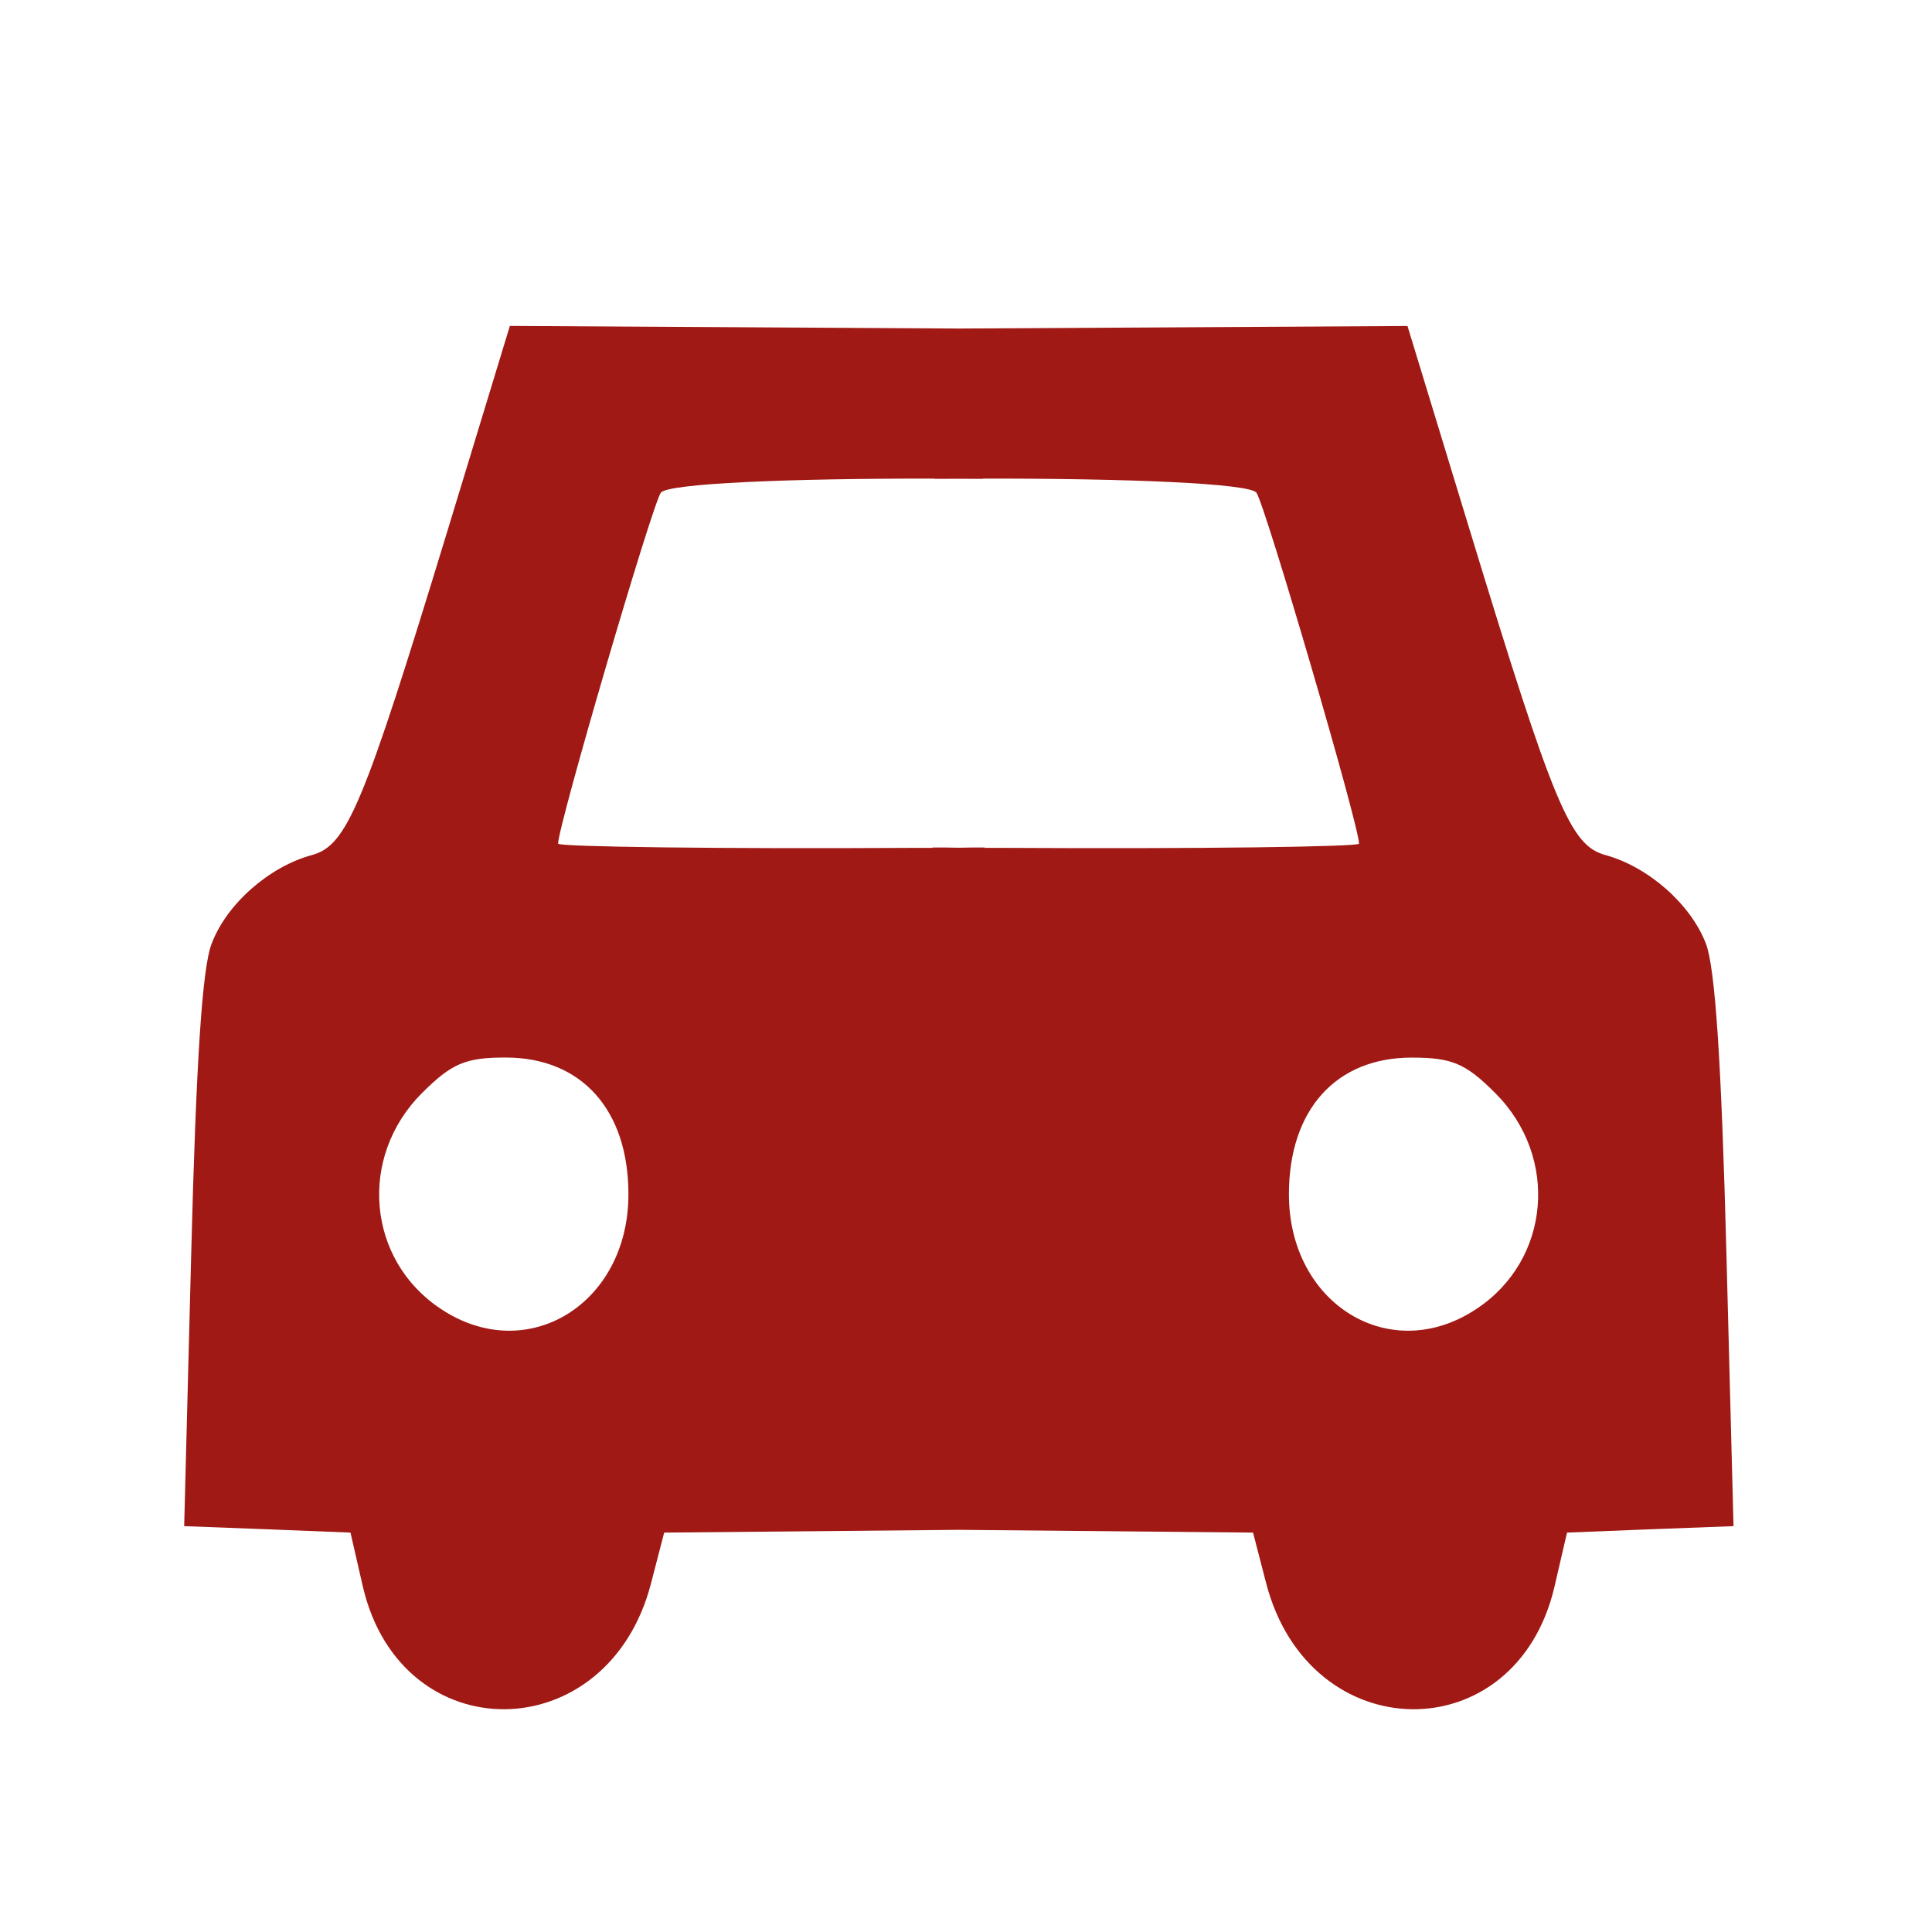 <?xml version="1.0" encoding="UTF-8" standalone="no"?>
<!-- Created with Inkscape (http://www.inkscape.org/) -->

<svg
   xmlns:dc="http://purl.org/dc/elements/1.1/"
   xmlns:cc="http://creativecommons.org/ns#"
   xmlns:rdf="http://www.w3.org/1999/02/22-rdf-syntax-ns#"
   xmlns:svg="http://www.w3.org/2000/svg"
   xmlns="http://www.w3.org/2000/svg"
   xmlns:sodipodi="http://sodipodi.sourceforge.net/DTD/sodipodi-0.dtd"
   xmlns:inkscape="http://www.inkscape.org/namespaces/inkscape"
   width="1000"
   height="1000"
   id="svg3361"
   version="1.1"
   inkscape:version="0.91 r13725"
   viewBox="0 0 1000 1000"
   sodipodi:docname="shop_car.svg">
  <defs
     id="defs3363" />
  <sodipodi:namedview
     id="base"
     pagecolor="#ffffff"
     bordercolor="#666666"
     borderopacity="1.0"
     inkscape:pageopacity="0.0"
     inkscape:pageshadow="2"
     inkscape:zoom="0.5"
     inkscape:cx="11.512342"
     inkscape:cy="336"
     inkscape:current-layer="layer1"
     showgrid="true"
     inkscape:grid-bbox="true"
     inkscape:document-units="px"
     inkscape:window-width="1920"
     inkscape:window-height="1018"
     inkscape:window-x="-8"
     inkscape:window-y="-8"
     inkscape:window-maximized="1" />
  <g
     id="layer1"
     inkscape:label="Layer 1"
     inkscape:groupmode="layer"
     transform="translate(0,968)">
    <path
       inkscape:connector-curvature="0"
       style="fill:#a01914;fill-opacity:1"
       d="m 893.578,-319.636 c -2.559,-98.168 -5.775,-147.531 -10.636,-160.021 -7.859,-20.366 -29.753,-39.697 -52.049,-45.783 -18.056,-5.012 -26.427,-24.781 -70.033,-167.777 l -32.348,-106.044 -232.321,1.313 -232.285,-1.352 -32.312,106.084 c -43.642,142.996 -51.976,162.765 -70.106,167.777 -22.15,5.966 -44.154,25.338 -51.903,45.783 -4.971,12.49 -8.078,61.892 -10.6,160.021 l -3.655,141.564 43.131,1.631 42.948,1.71 6.433,28.082 c 19.994,85.36 126.87,84.167 149.13,-1.83 l 6.799,-26.252 152.456,-1.432 152.347,1.432 6.799,26.252 c 22.406,85.997 129.21,87.19 149.203,1.83 l 6.506,-28.082 42.911,-1.71 43.277,-1.631 -3.692,-141.564 z M 228.158,-290.52 c -38.196,-25.258 -42.948,-78.558 -9.723,-111.732 15.388,-15.354 22.479,-18.377 43.277,-18.377 39.256,0 63.563,27.048 63.563,70.762 0.037,56.88 -52.488,89.099 -97.117,59.346 z m 292.193,-238.619 c -3.801,0 -7.128,0 -10.673,0 l 0,-0.199 c -4.277,0 -9.065,0 -13.561,0.119 -4.313,-0.119 -9.174,-0.119 -13.414,-0.119 l 0,0.199 c -3.619,0 -6.945,0 -10.71,0 -100.809,0.557 -183.123,-0.557 -183.123,-2.188 0,-9.347 48.687,-175.533 53.182,-181.659 3.582,-4.813 67.328,-7.438 141.674,-7.279 l 0,0.119 c 4.203,-0.04 8.297,0 12.391,-0.04 4.277,0 8.297,0 12.574,0.04 l 0,-0.119 c 74.309,-0.159 138.128,2.466 141.637,7.279 4.496,6.165 53.109,172.311 53.109,181.659 0.037,1.631 -82.277,2.745 -183.086,2.188 z M 764.223,-290.52 c -44.629,29.753 -97.081,-2.466 -97.081,-59.307 0,-43.754 24.343,-70.762 63.527,-70.762 20.761,0 27.852,2.904 43.277,18.377 33.189,33.134 28.547,86.434 -9.723,111.692 z"
       id="path20" />
  </g>
</svg>
